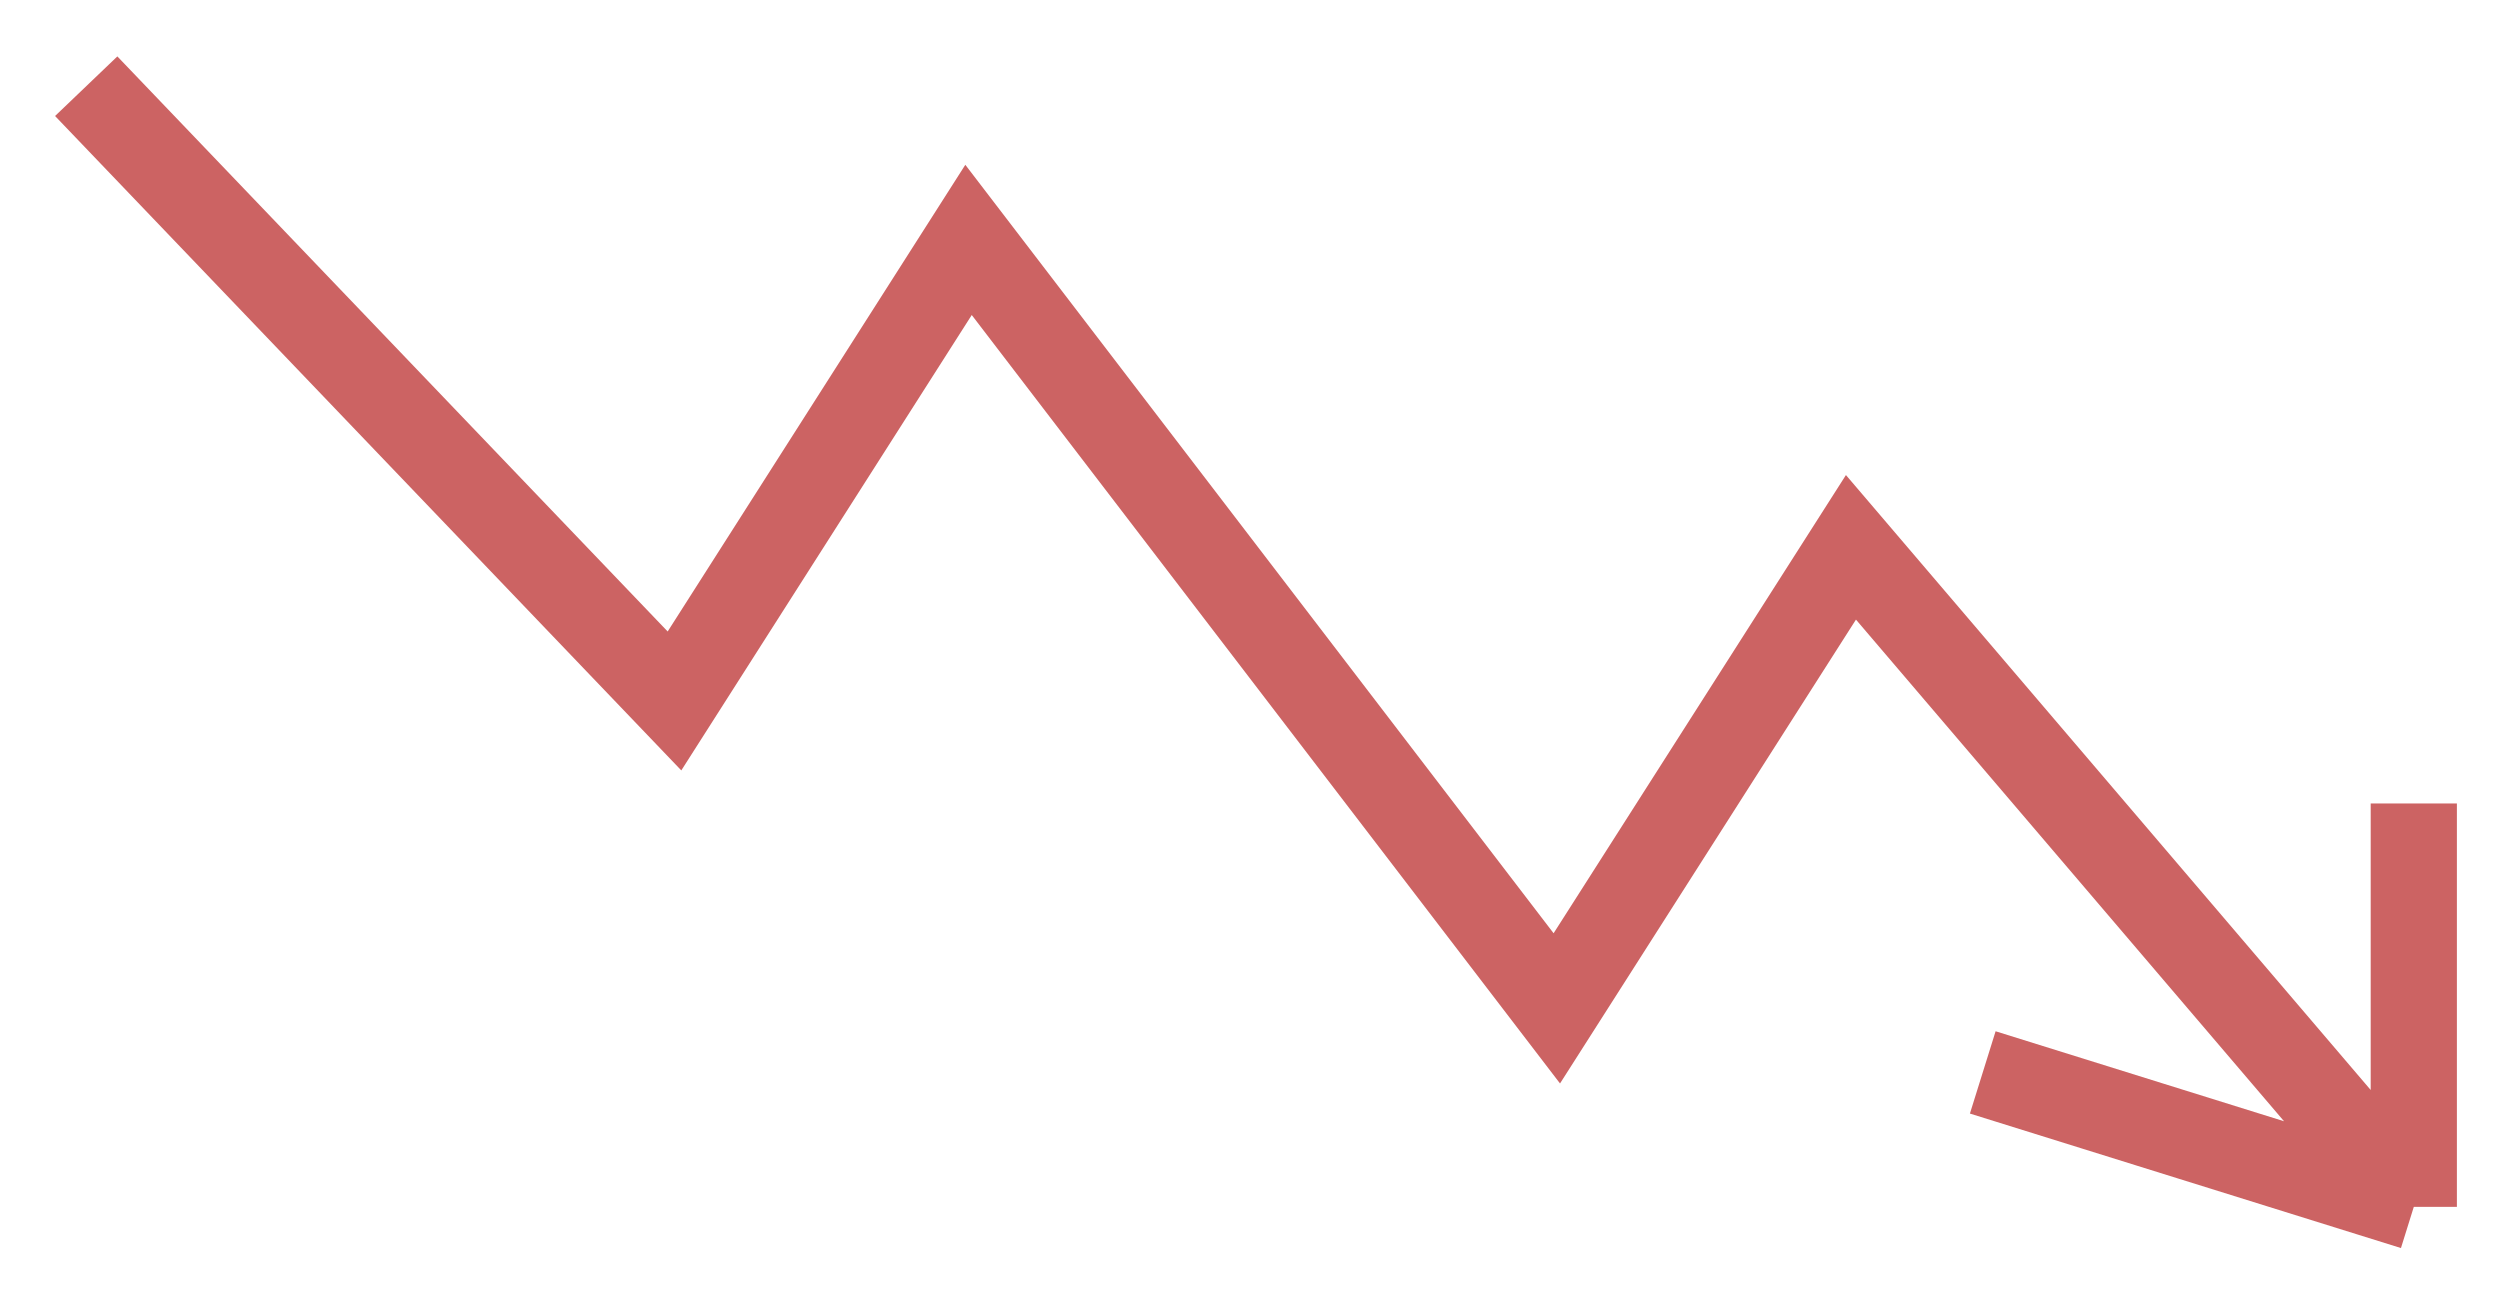 <svg width="29" height="15" viewBox="0 0 29 15" fill="none" xmlns="http://www.w3.org/2000/svg">
<path d="M1 1L7.824 8.131L11.235 2.783L18.059 11.697L21.471 6.349L28 14M28 14L23 12.44M28 14V9.32" stroke="#CC6363"/>
</svg>
